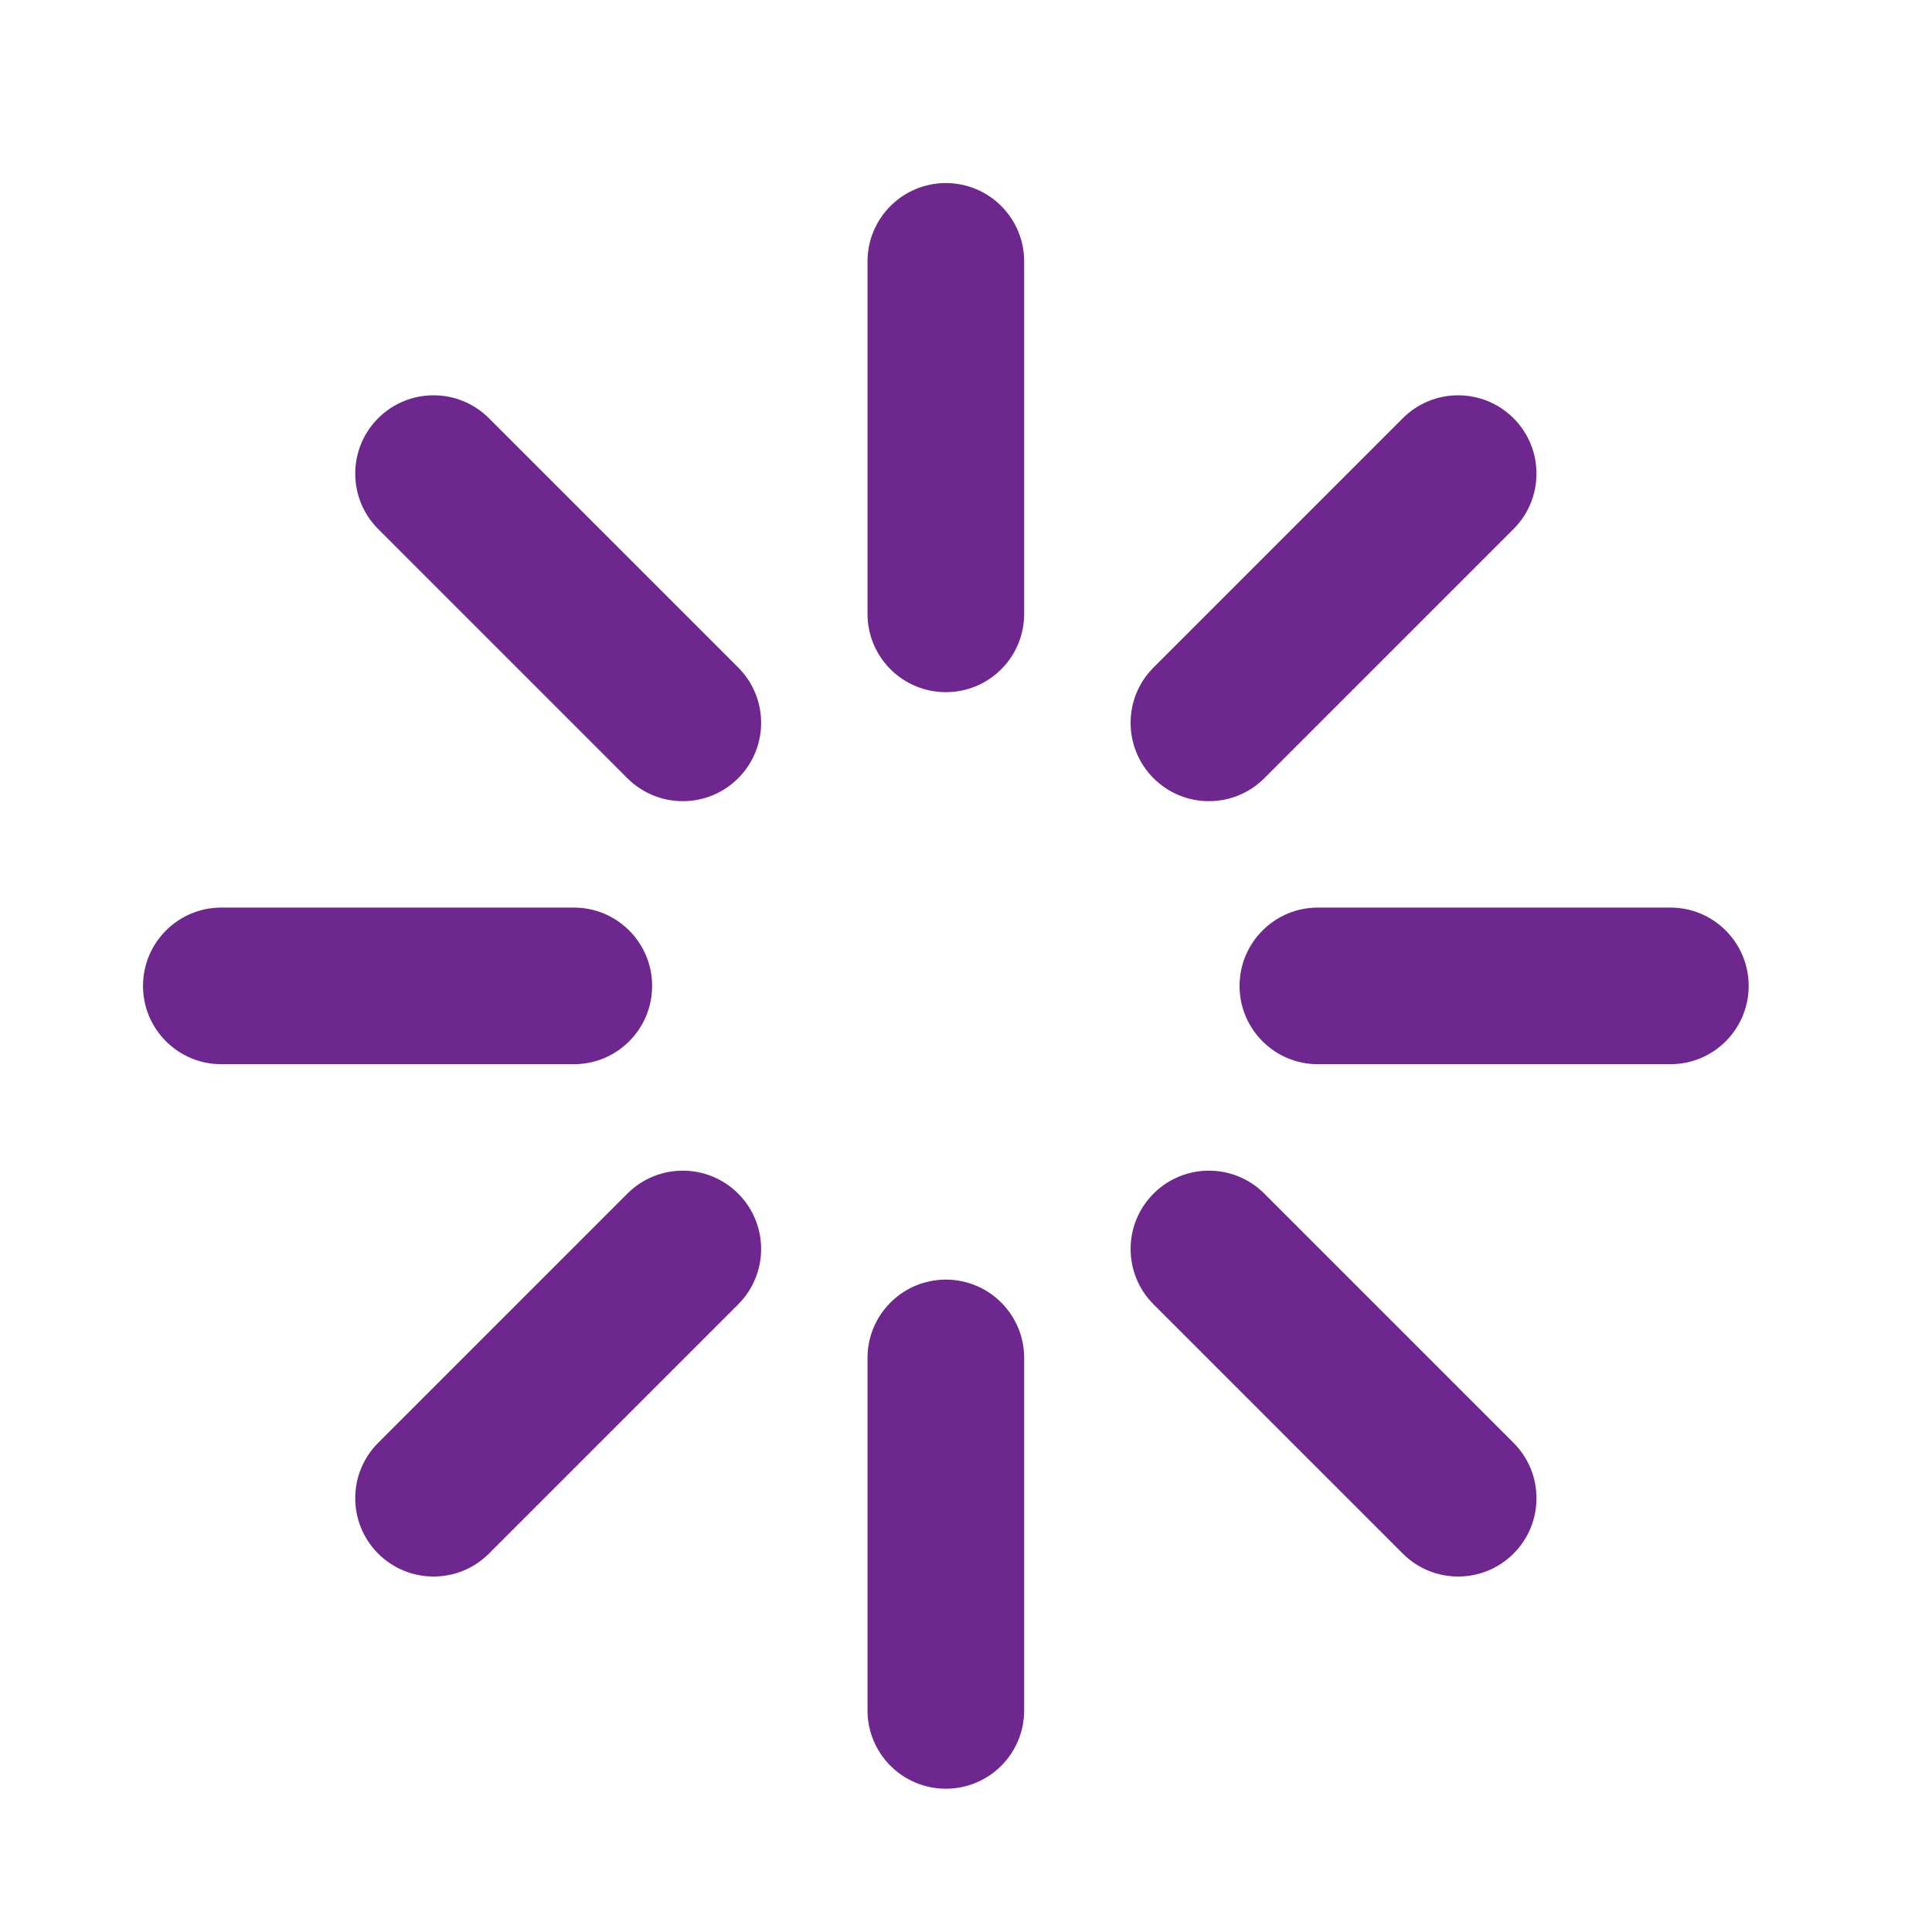 <svg width="37" height="37" viewBox="0 0 37 37" fill="none" xmlns="http://www.w3.org/2000/svg">
<path d="M33.489 18.881C33.489 18.053 32.818 17.381 31.989 17.381H25.239C24.411 17.381 23.739 18.053 23.739 18.881C23.739 19.71 24.411 20.381 25.239 20.381H31.989C32.818 20.381 33.489 19.71 33.489 18.881Z" fill="#6D278E"/>
<path d="M28.986 8.01C28.4 7.424 27.451 7.424 26.865 8.01L22.092 12.783C21.506 13.368 21.506 14.318 22.092 14.904C22.677 15.49 23.627 15.49 24.213 14.904L28.986 10.131C29.572 9.545 29.572 8.595 28.986 8.01Z" fill="#6D278E"/>
<path d="M24.213 22.859C23.627 22.273 22.677 22.273 22.092 22.859C21.506 23.445 21.506 24.394 22.092 24.98L26.865 29.753C27.451 30.339 28.4 30.339 28.986 29.753C29.572 29.167 29.572 28.218 28.986 27.632L24.213 22.859Z" fill="#6D278E"/>
<path d="M19.614 26.006C19.614 25.178 18.943 24.506 18.114 24.506C17.286 24.506 16.614 25.178 16.614 26.006V32.756C16.614 33.585 17.286 34.256 18.114 34.256C18.943 34.256 19.614 33.585 19.614 32.756V26.006Z" fill="#6D278E"/>
<path d="M19.614 5.006C19.614 4.178 18.943 3.506 18.114 3.506C17.286 3.506 16.614 4.178 16.614 5.006V11.756C16.614 12.585 17.286 13.256 18.114 13.256C18.943 13.256 19.614 12.585 19.614 11.756V5.006Z" fill="#6D278E"/>
<path d="M7.242 8.01C7.828 7.424 8.778 7.424 9.364 8.01L14.137 12.783C14.723 13.368 14.723 14.318 14.137 14.904C13.551 15.49 12.601 15.49 12.015 14.904L7.242 10.131C6.657 9.545 6.657 8.595 7.242 8.01Z" fill="#6D278E"/>
<path d="M12.015 22.859C12.601 22.273 13.551 22.273 14.137 22.859C14.723 23.445 14.723 24.394 14.137 24.98L9.364 29.753C8.778 30.339 7.828 30.339 7.242 29.753C6.657 29.167 6.657 28.218 7.242 27.632L12.015 22.859Z" fill="#6D278E"/>
<path d="M10.989 17.381C11.818 17.381 12.489 18.053 12.489 18.881C12.489 19.71 11.818 20.381 10.989 20.381H4.239C3.411 20.381 2.739 19.71 2.739 18.881C2.739 18.053 3.411 17.381 4.239 17.381H10.989Z" fill="#6D278E"/>
</svg>
